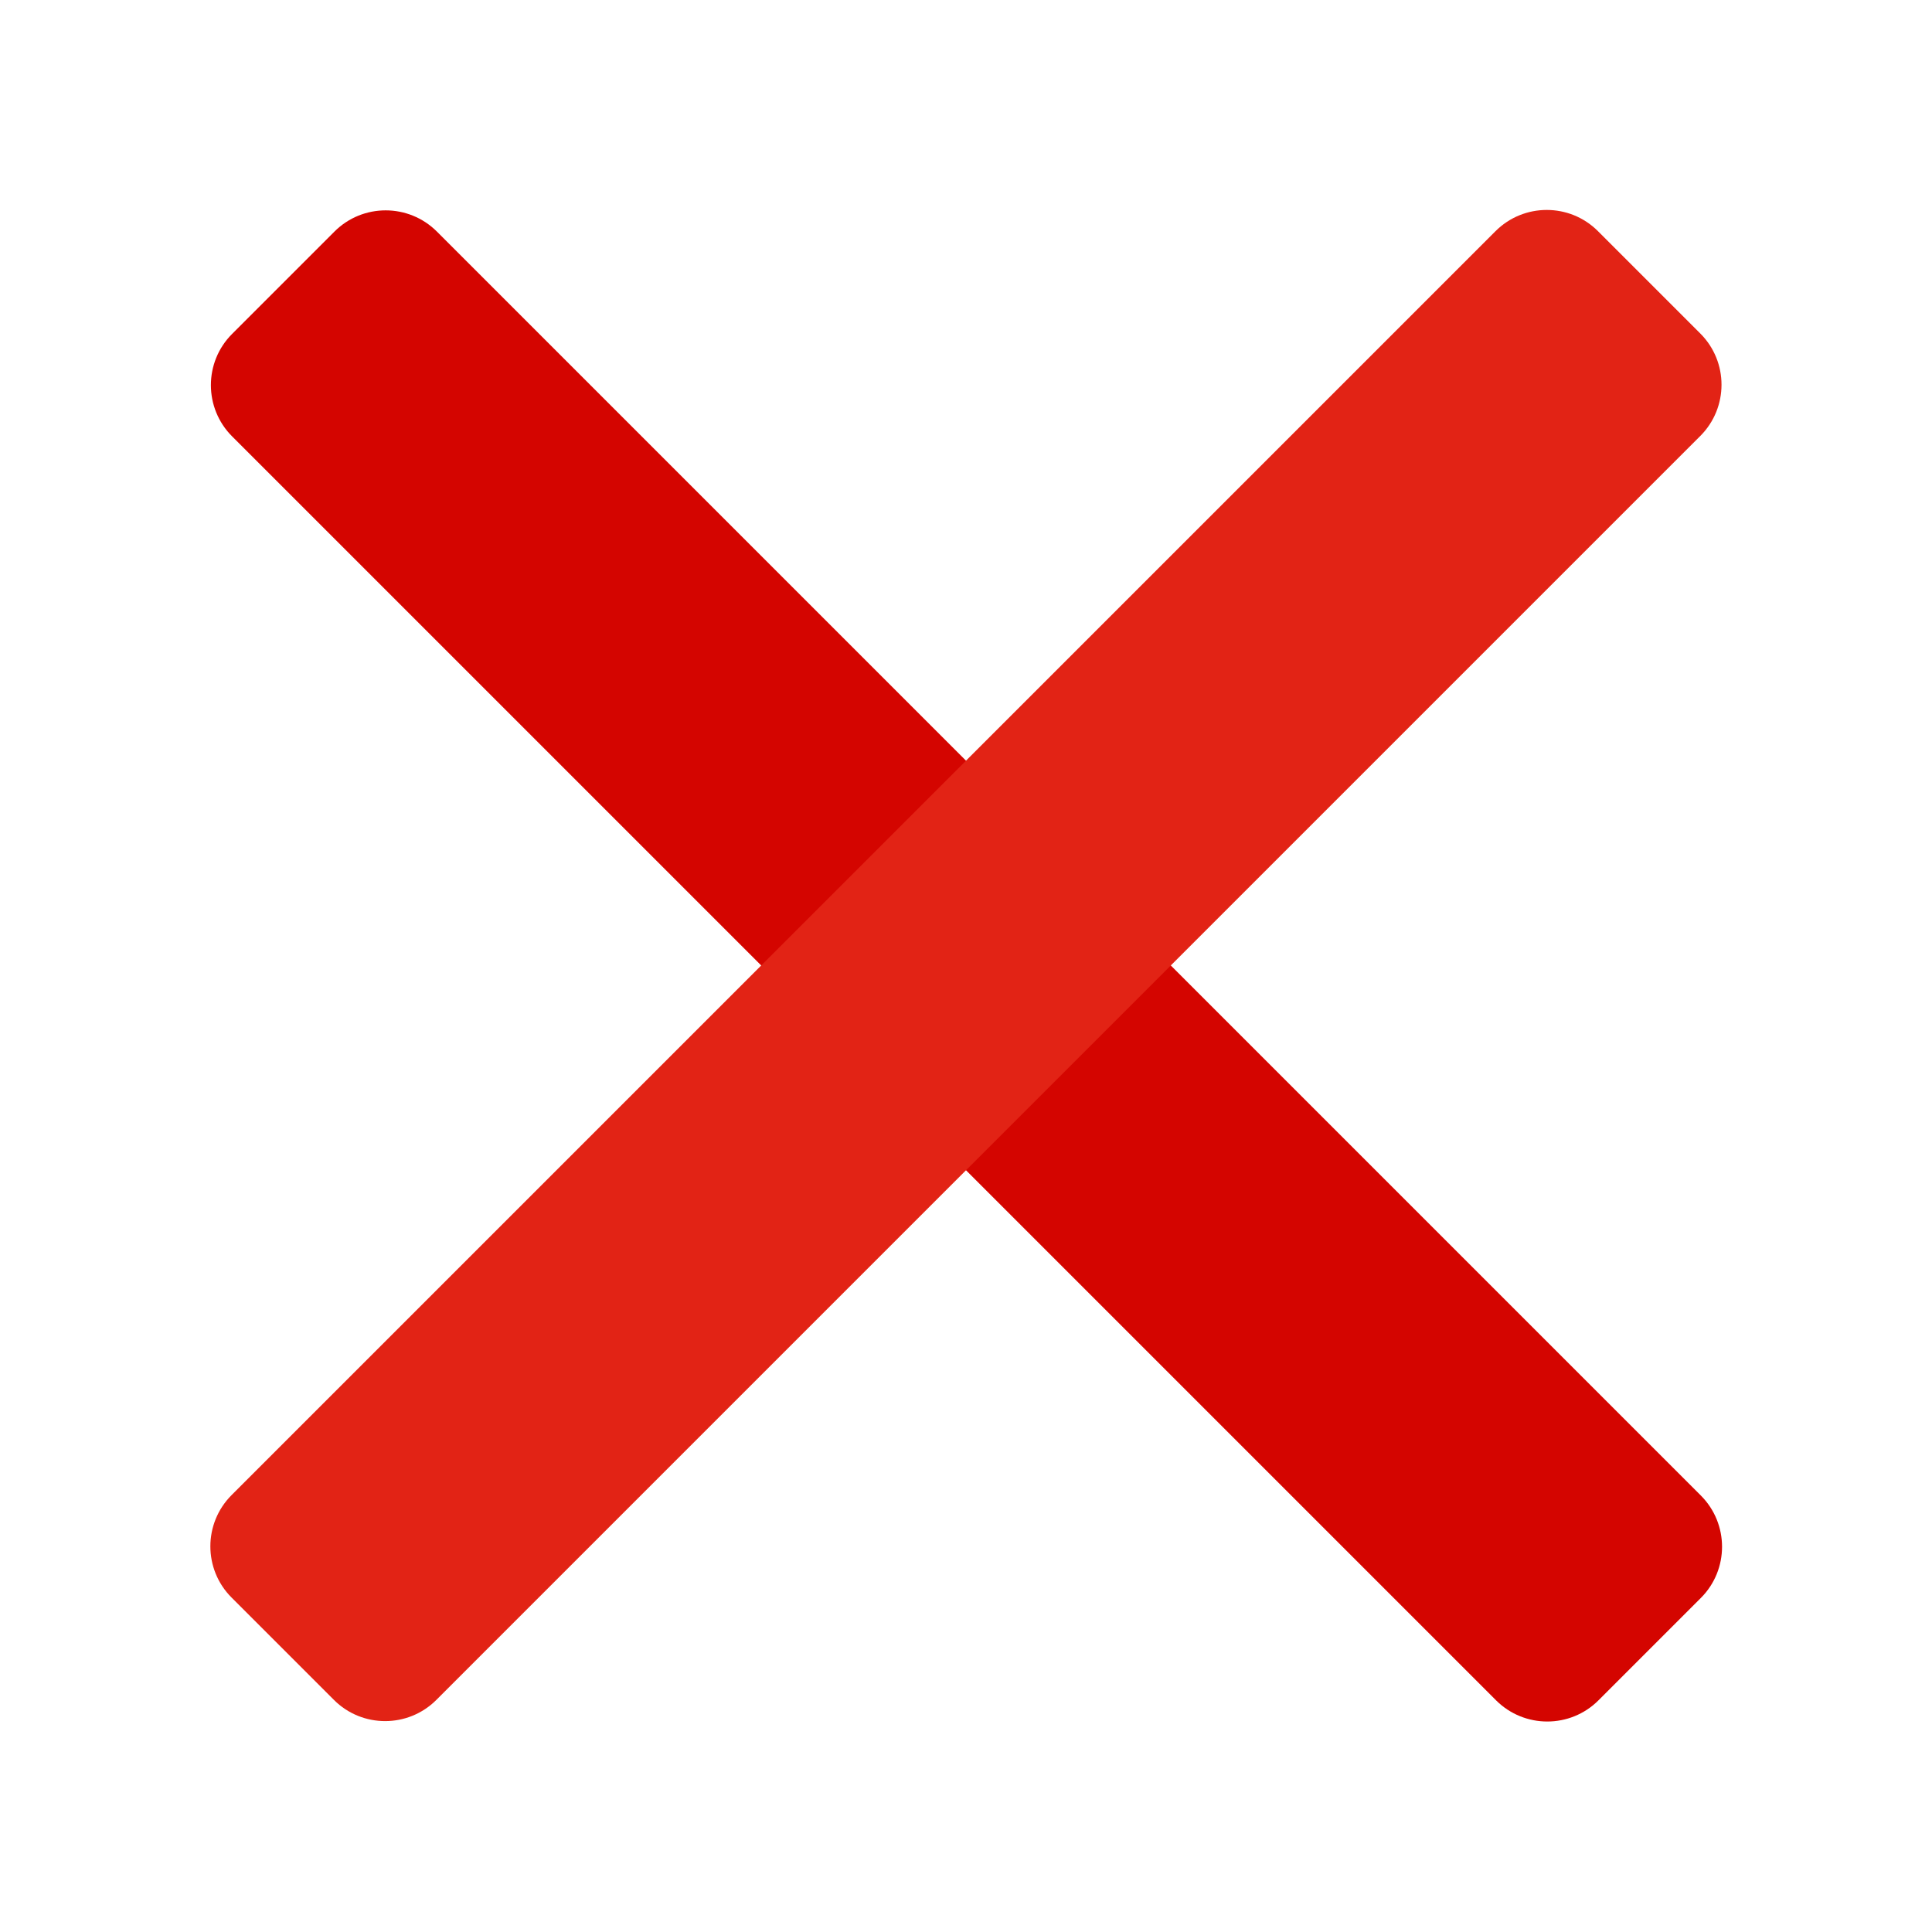 <?xml version="1.0" encoding="UTF-8" standalone="no"?>
<!DOCTYPE svg PUBLIC "-//W3C//DTD SVG 1.1//EN" "http://www.w3.org/Graphics/SVG/1.1/DTD/svg11.dtd">
<svg width="100%" height="100%" viewBox="0 0 1000 1000" version="1.1" xmlns="http://www.w3.org/2000/svg" xmlns:xlink="http://www.w3.org/1999/xlink" xml:space="preserve" xmlns:serif="http://www.serif.com/" style="fill-rule:evenodd;clip-rule:evenodd;stroke-linejoin:round;stroke-miterlimit:2;">
    <g transform="matrix(1.1,1.1,-0.632,0.632,175.024,-284.595)">
        <path d="M825.921,321.474C825.921,298.331 815.118,279.543 801.811,279.543L207.084,279.543C193.777,279.543 182.973,298.331 182.973,321.474L182.973,405.337C182.973,428.479 193.777,447.268 207.084,447.268L801.811,447.268C815.118,447.268 825.921,428.479 825.921,405.337L825.921,321.474Z" style="fill:rgb(212,5,0);"/>
    </g>
    <g transform="matrix(1.1,-1.1,0.632,0.632,-284.595,824.976)">
        <path d="M825.921,321.474C825.921,298.331 815.118,279.543 801.811,279.543L207.084,279.543C193.777,279.543 182.973,298.331 182.973,321.474L182.973,405.337C182.973,428.479 193.777,447.268 207.084,447.268L801.811,447.268C815.118,447.268 825.921,428.479 825.921,405.337L825.921,321.474Z" style="fill:rgb(226,35,21);"/>
    </g>
</svg>
